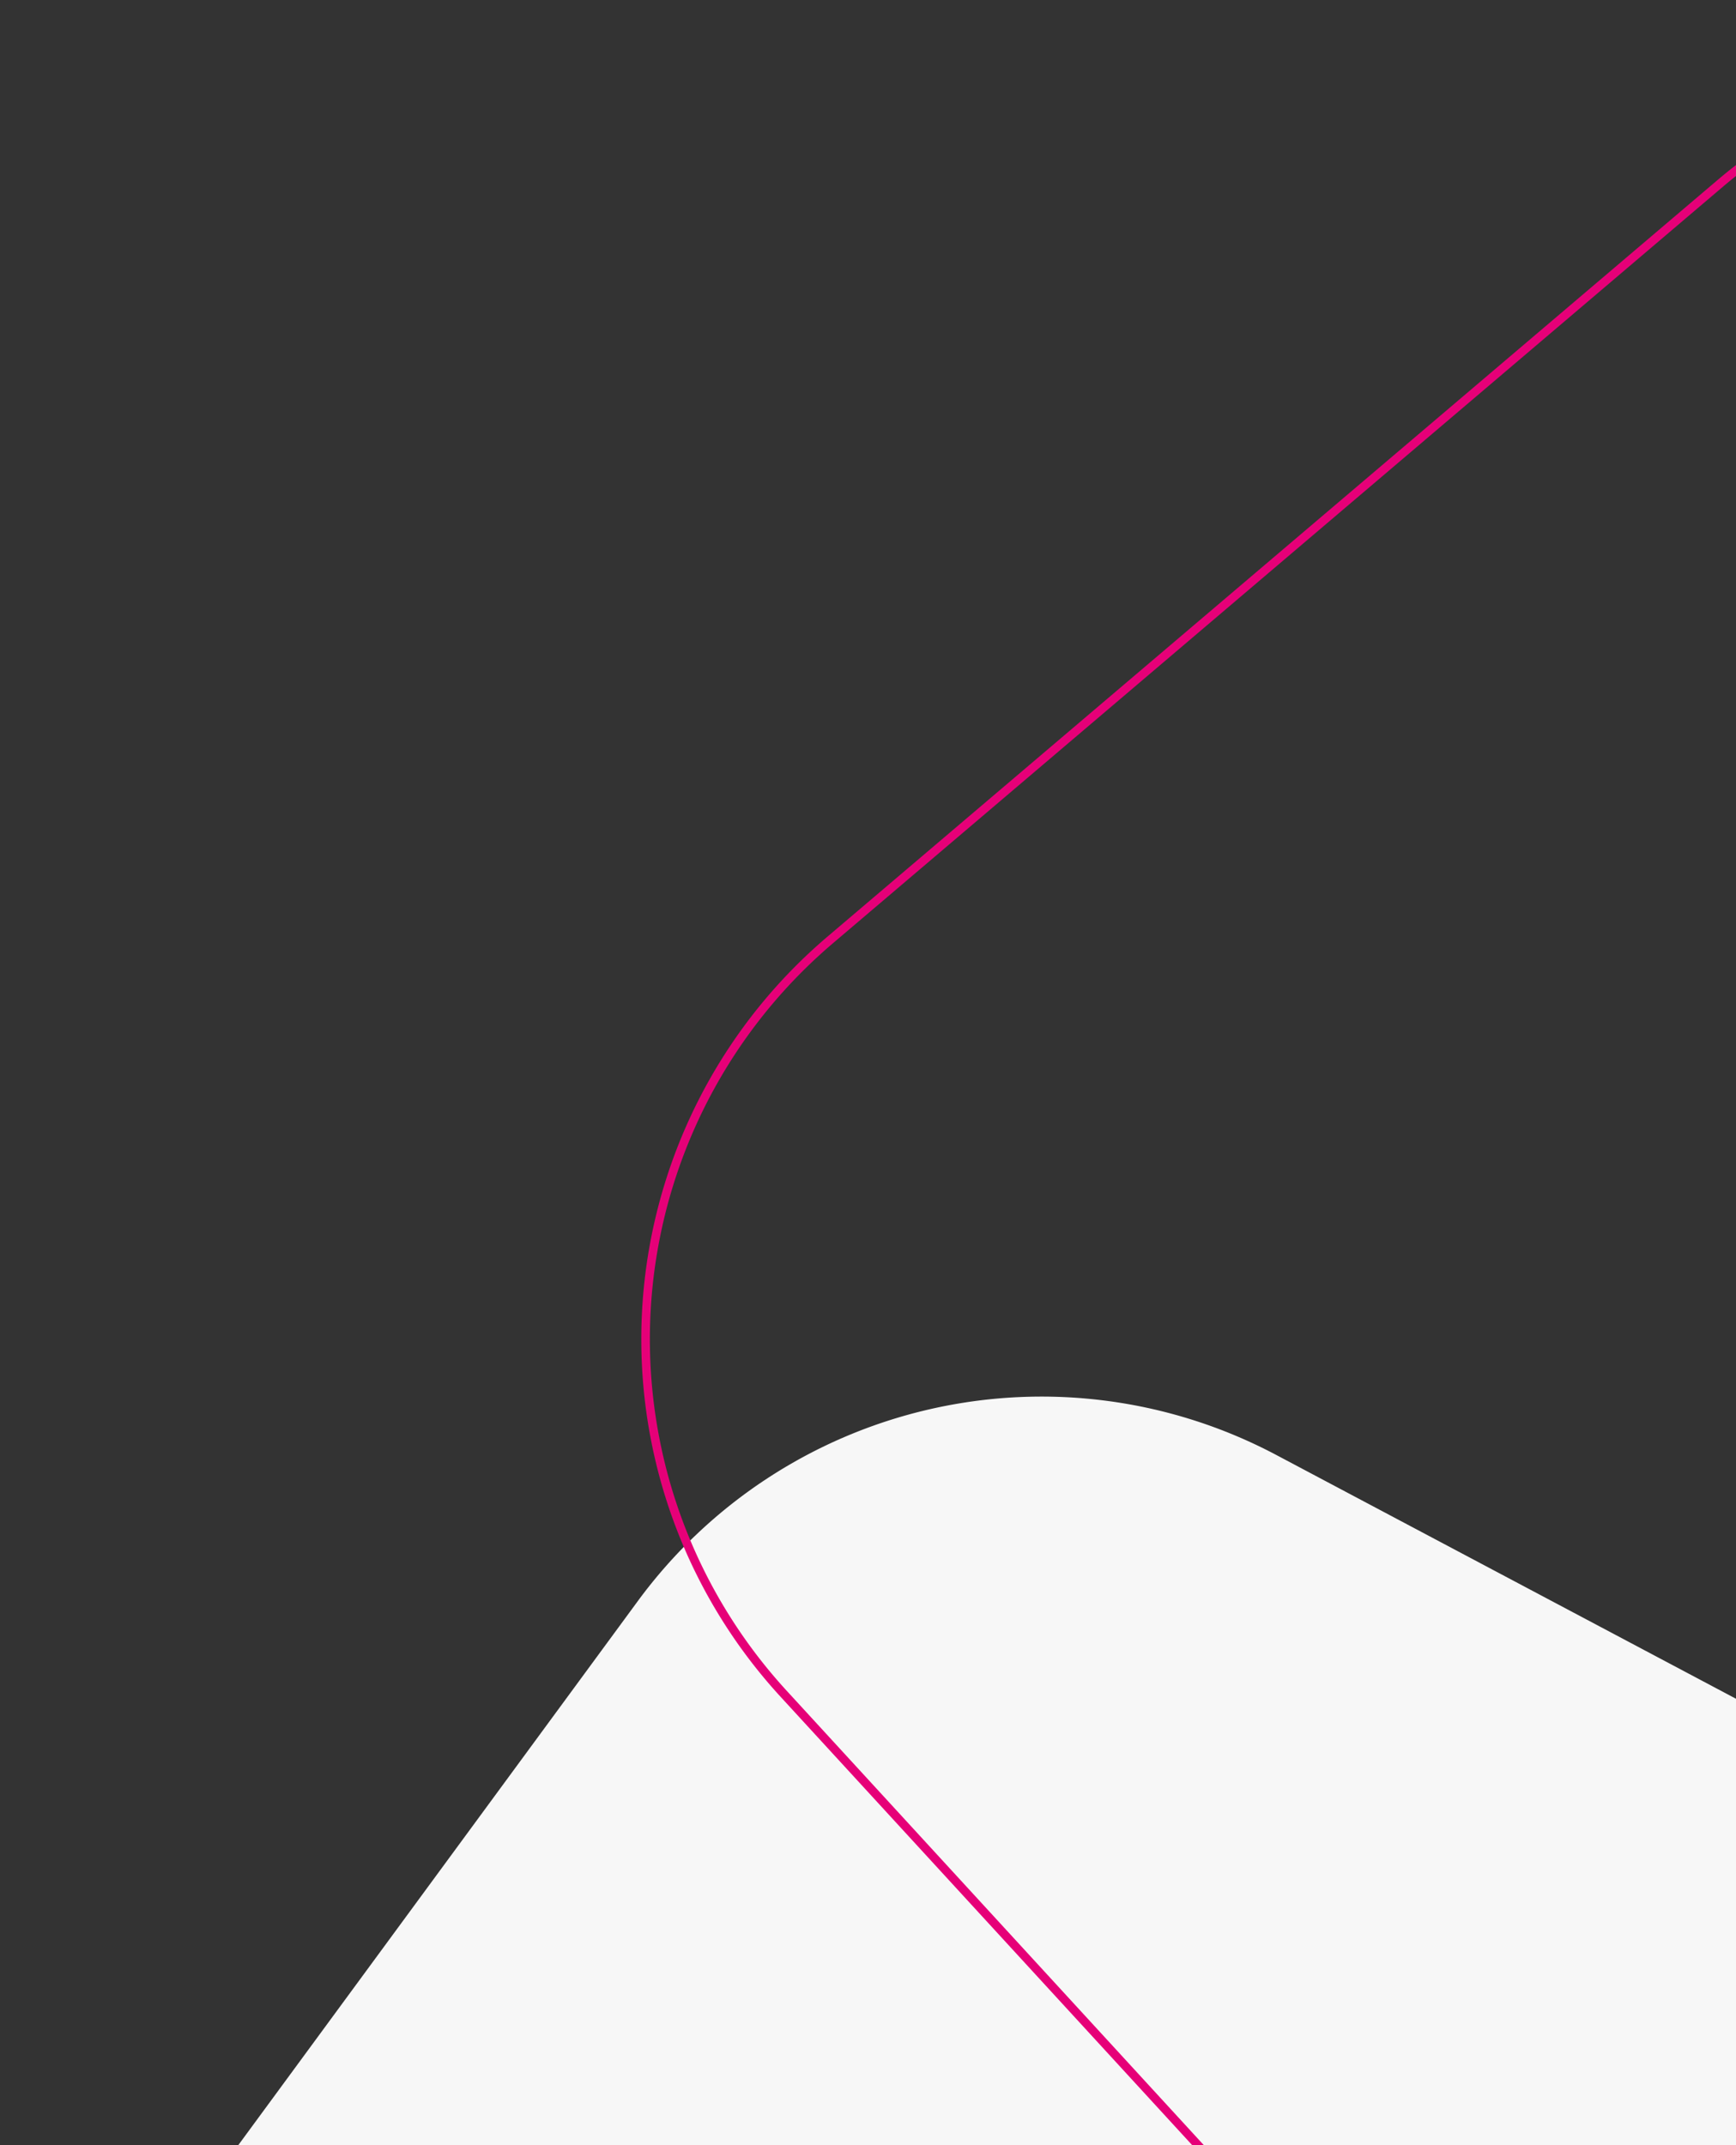 <svg xmlns="http://www.w3.org/2000/svg" xmlns:xlink="http://www.w3.org/1999/xlink" width="202.398" height="250" viewBox="0 0 202.398 250"><rect x="0" y="0" width="202.398" height="250" fill="#333333" stroke="none"/><defs><style>.a,.d{fill:none;}.b{clip-path:url(#a);}.c{fill:#f7f7f7;}.d{stroke:#e60078;}</style><clipPath id="a"><rect class="a" width="202.398" height="250"/></clipPath></defs><g transform="translate(-651.495 -438.449)"><g class="b" transform="translate(651.495 438.449)"><g transform="translate(13.261 6.853)"><path class="c" d="M749.894,819.035a58.412,58.412,0,0,0,82.039,9.685L952.29,733.78c33.133-26.138,28.469-77.706-8.817-97.473L796.242,558.255A58.414,58.414,0,0,0,721.8,575.283l-49.765,67.745A58.413,58.413,0,0,0,671.894,712l76.642,105.243Q749.2,818.153,749.894,819.035Z" transform="translate(-660.7 -395.528)"/><path class="d" d="M723.513,547.458a61.082,61.082,0,0,0-3.673,86.306L828.26,751.83c29.85,32.5,83.258,23.6,100.95-16.828l69.86-159.635a61.081,61.081,0,0,0-23.585-76.286l-74.54-46.59a61.083,61.083,0,0,0-71.926,5.252L725.276,545.9Q724.379,546.663,723.513,547.458Z" transform="translate(-641.739 -443.207)"/></g></g></g></svg>